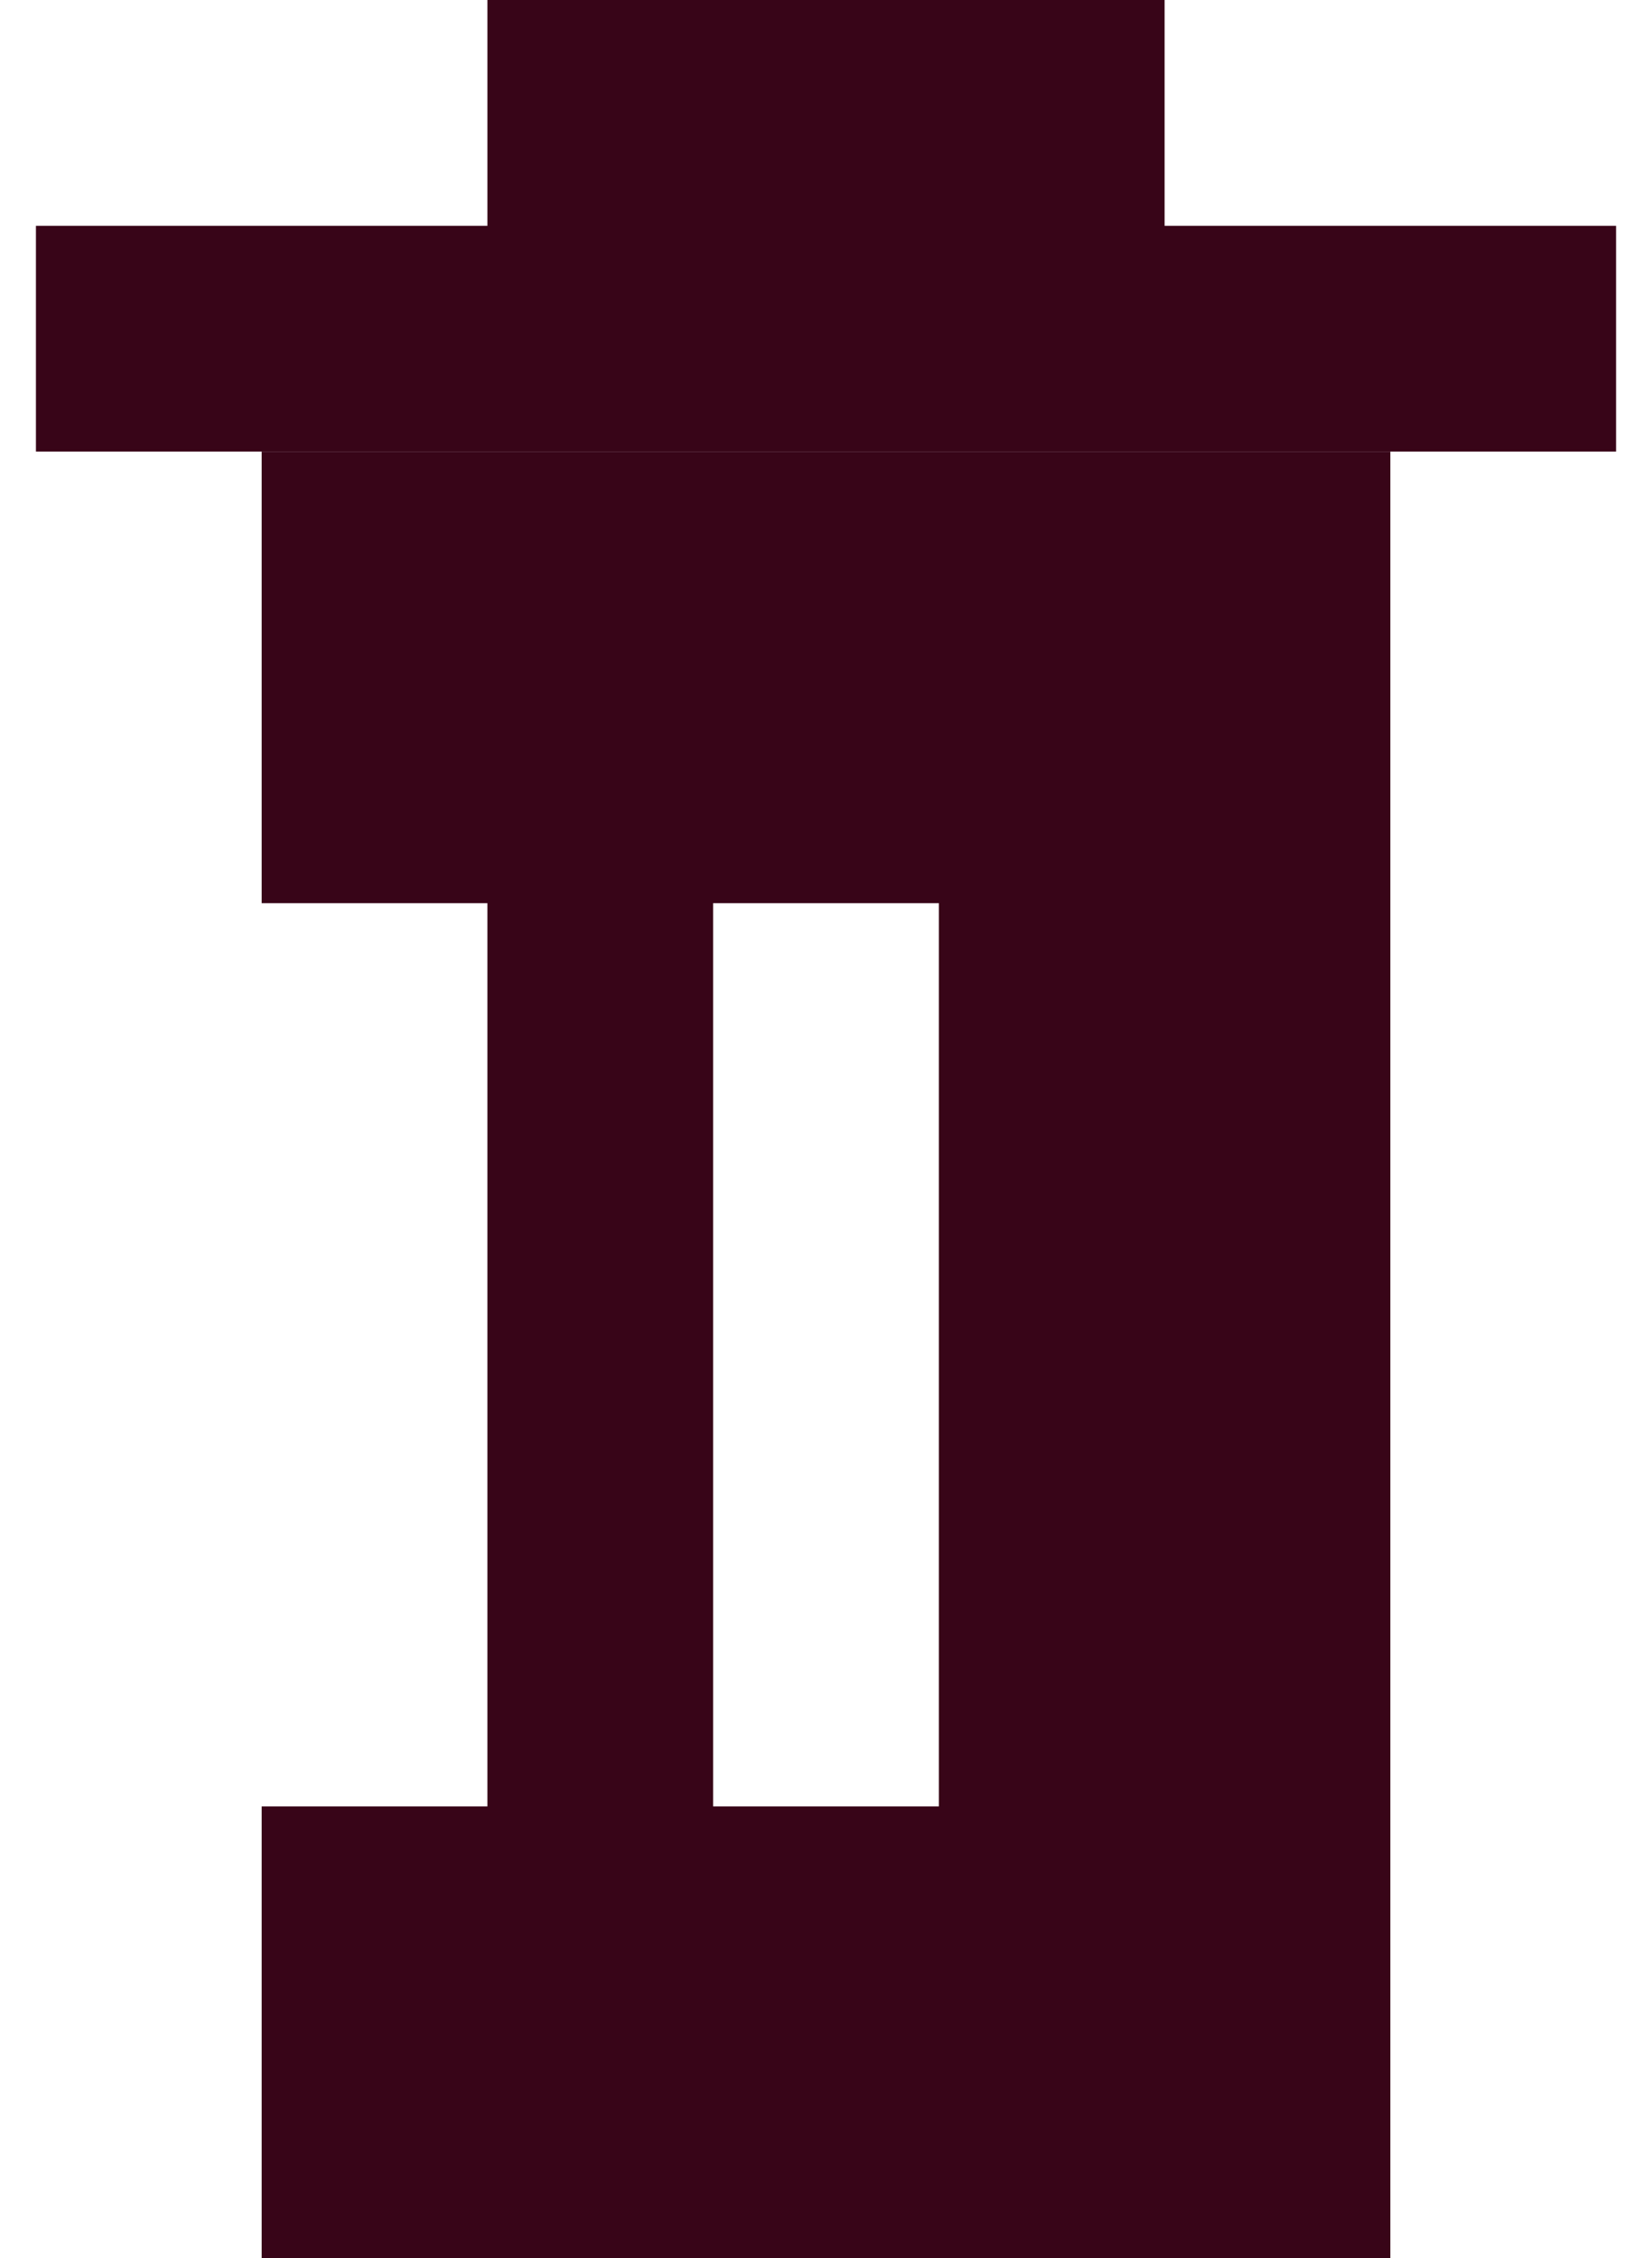 <?xml version="1.0" encoding="UTF-8"?>
<!DOCTYPE svg PUBLIC "-//W3C//DTD SVG 1.1//EN" "http://www.w3.org/Graphics/SVG/1.1/DTD/svg11.dtd">
<!-- Creator: CorelDRAW X8 -->
<svg xmlns="http://www.w3.org/2000/svg" xml:space="preserve" width="131px" height="179px" version="1.1" style="shape-rendering:geometricPrecision; text-rendering:geometricPrecision; image-rendering:optimizeQuality; fill-rule:evenodd; clip-rule:evenodd"
viewBox="0 0 7 10"
 xmlns:xlink="http://www.w3.org/1999/xlink">
 <defs>
  <style type="text/css">
   <![CDATA[
    .fil0 {fill:#380518}
   ]]>
  </style>
 </defs>
 <g id="Camada_x0020_1">
  <g id="_002-delete-photo.svg">
   <g>
    <path class="fil0" d="M1 9c0,0 0,1 0,1l5 0c0,0 0,-1 0,-1l0 -7 -5 0 0 7 0 0zm4 -5l0 0 0 4 0 0 0 -4zm-2 0l1 0 0 4 -1 0 0 -4zm-2 0l1 0 0 4 -1 0 0 -4z"/>
    <path class="fil0" d="M5 1l0 -1c0,0 0,0 0,0l-3 0c0,0 0,0 0,0l0 1 0 0 0 0 -2 0c0,0 0,0 0,0l0 1c0,0 0,0 0,0l1 0 5 0 1 0c0,0 0,0 0,0l0 -1c0,0 0,0 0,0l-2 0 0 0 0 0zm-1 0l-2 0 0 0 0 0 0 0 2 0 0 0 0 0 0 0z"/>
   </g>
   <g>
   </g>
   <g>
   </g>
   <g>
   </g>
   <g>
   </g>
   <g>
   </g>
   <g>
   </g>
   <g>
   </g>
   <g>
   </g>
   <g>
   </g>
   <g>
   </g>
   <g>
   </g>
   <g>
   </g>
   <g>
   </g>
   <g>
   </g>
   <g>
   </g>
  </g>
 </g>
</svg>
